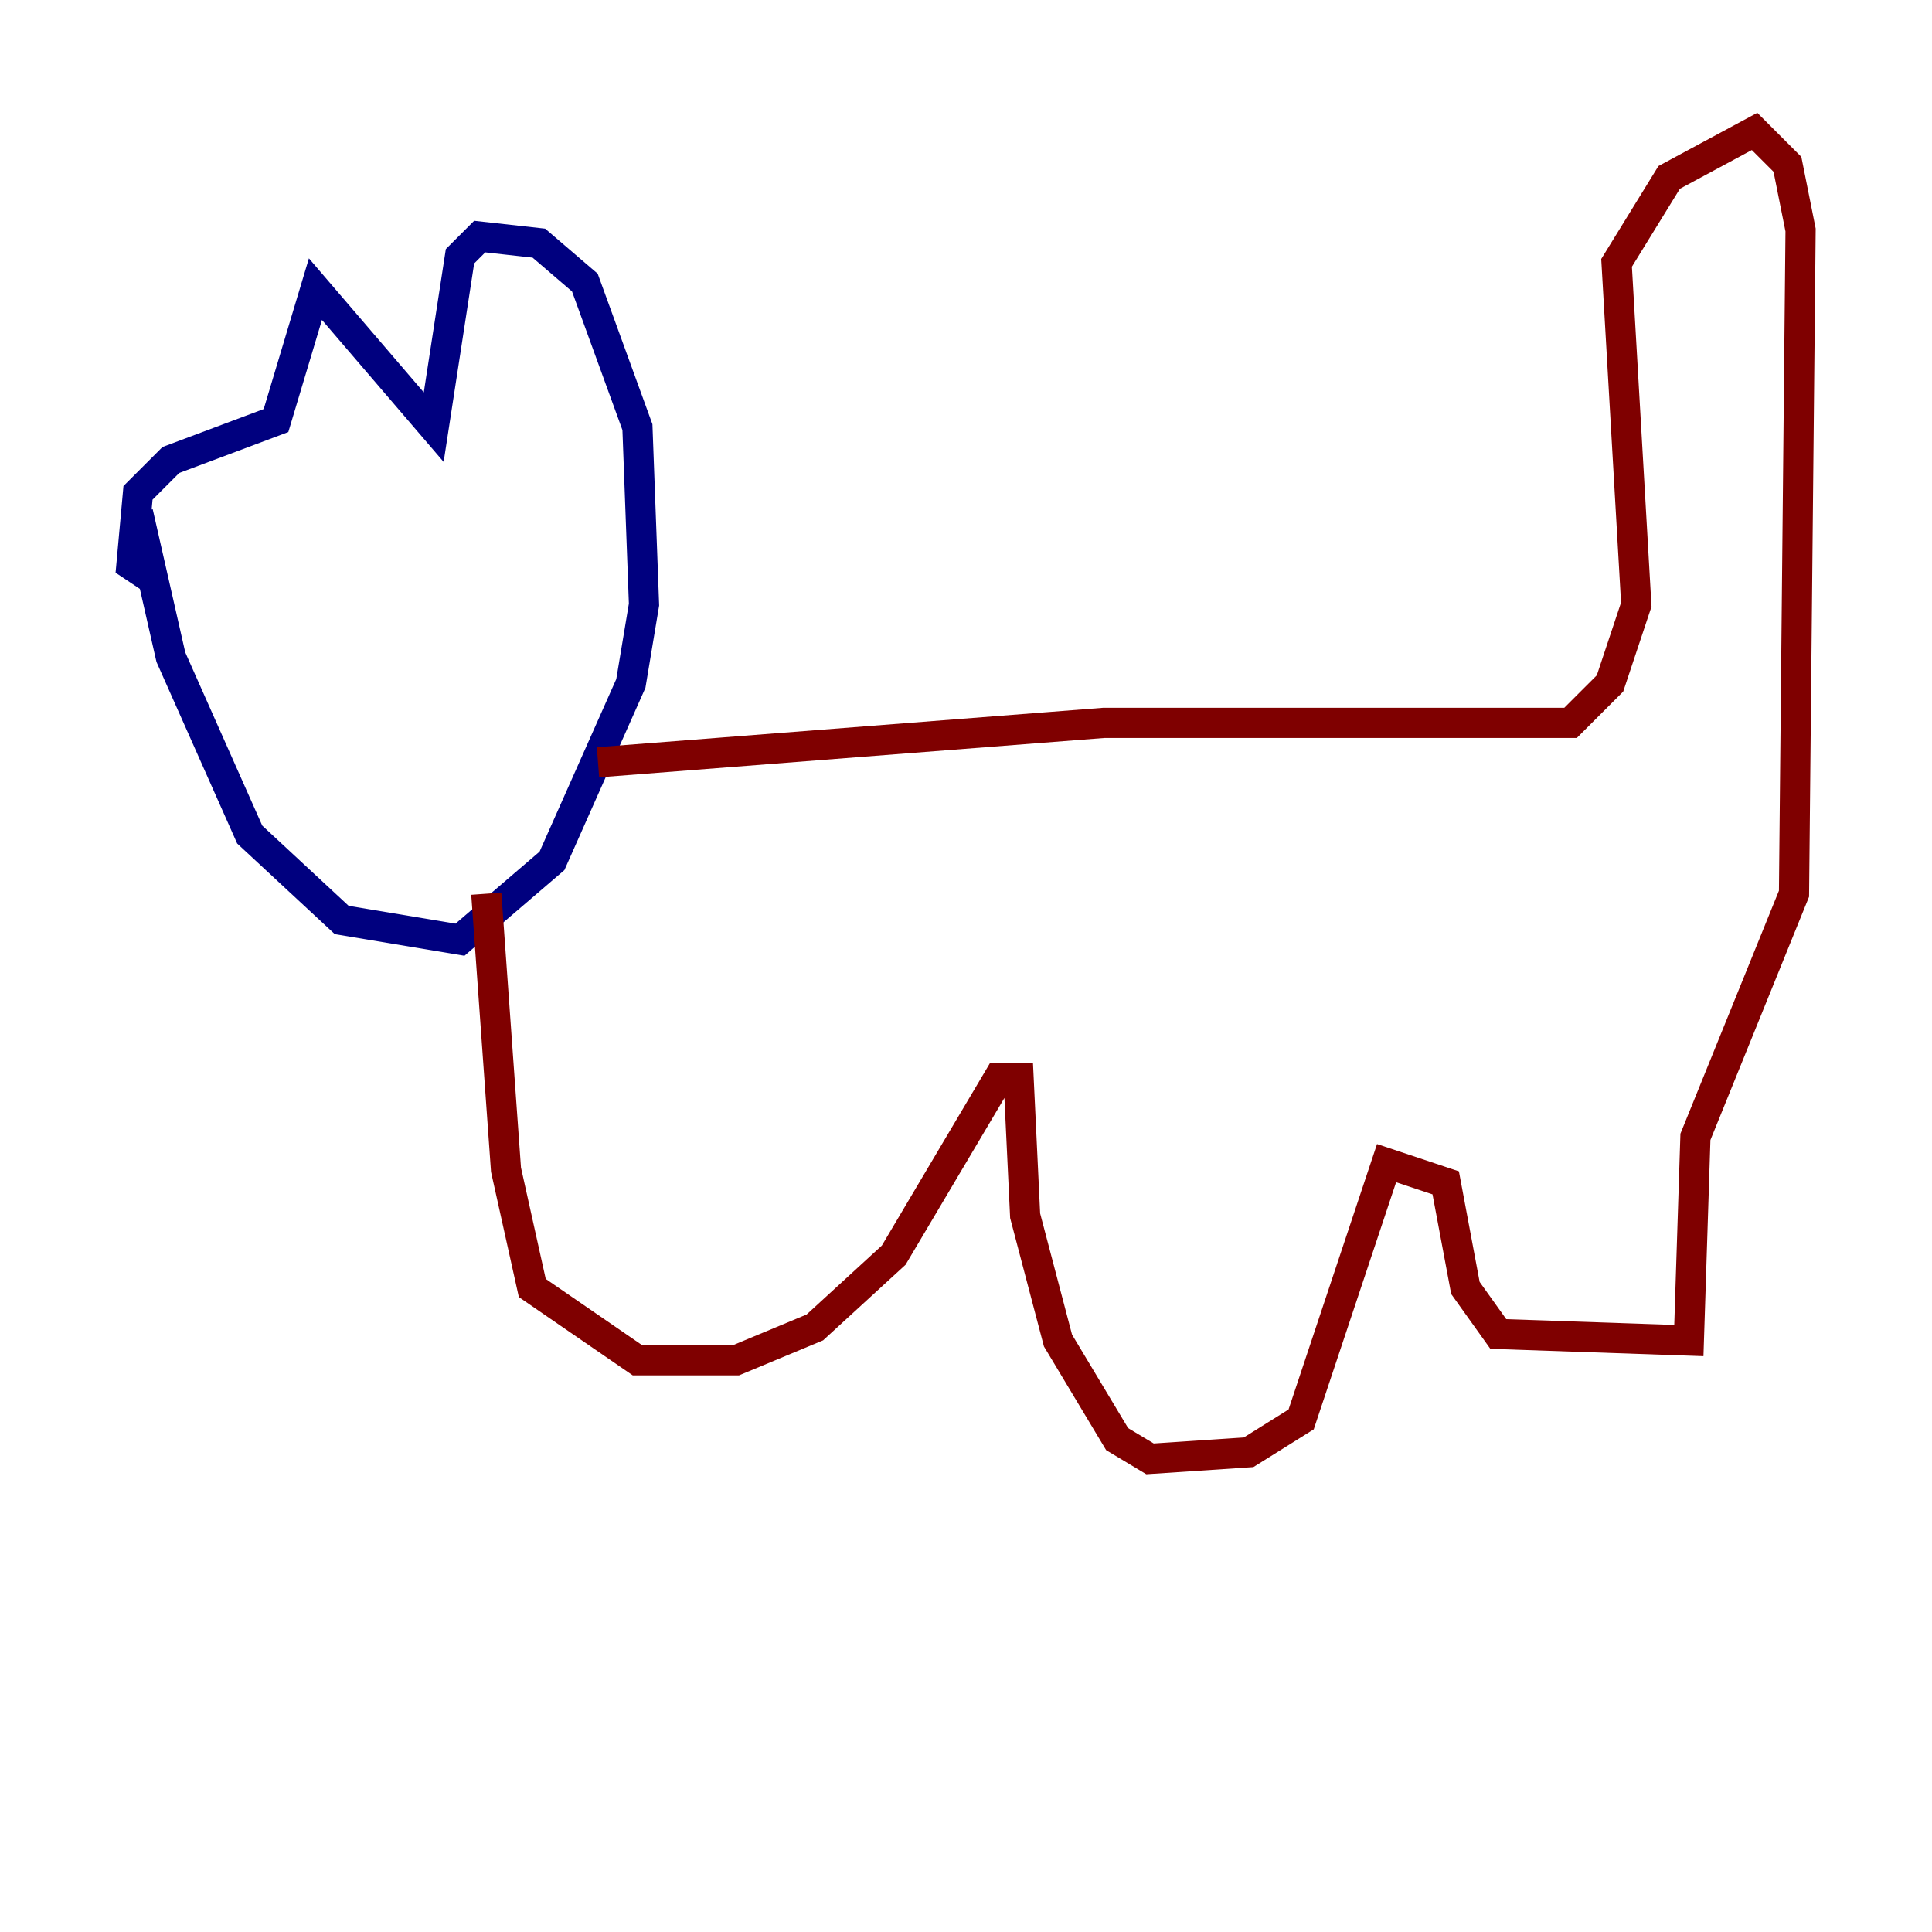<?xml version="1.0" encoding="utf-8" ?>
<svg baseProfile="tiny" height="128" version="1.2" viewBox="0,0,128,128" width="128" xmlns="http://www.w3.org/2000/svg" xmlns:ev="http://www.w3.org/2001/xml-events" xmlns:xlink="http://www.w3.org/1999/xlink"><defs /><polyline fill="none" points="9.143,33.959 11.32,43.537 16.544,55.292 22.64,60.952 30.476,62.258 36.571,57.034 41.796,45.279 42.667,40.054 42.231,28.299 38.748,18.721 35.701,16.109 31.782,15.674 30.476,16.98 28.735,28.299 20.898,19.157 18.286,27.864 11.32,30.476 9.143,32.653 8.707,37.442 10.014,38.313" stroke="#00007f" stroke-width="2" /><polyline fill="none" points="39.619,50.503 73.143,47.891 104.054,47.891 106.667,45.279 108.408,40.054 107.102,17.415 110.585,11.755 116.245,8.707 118.422,10.884 119.293,15.238 118.857,59.211 112.326,75.32 111.891,88.816 99.265,88.381 97.088,85.333 95.782,78.367 91.864,77.061 86.204,94.041 82.721,96.218 76.191,96.653 74.014,95.347 70.095,88.816 67.918,80.544 67.483,71.401 66.177,71.401 59.211,83.156 53.986,87.946 48.762,90.122 42.231,90.122 35.265,85.333 33.524,77.497 32.218,59.211" stroke="#7f0000" stroke-width="2" /></svg>